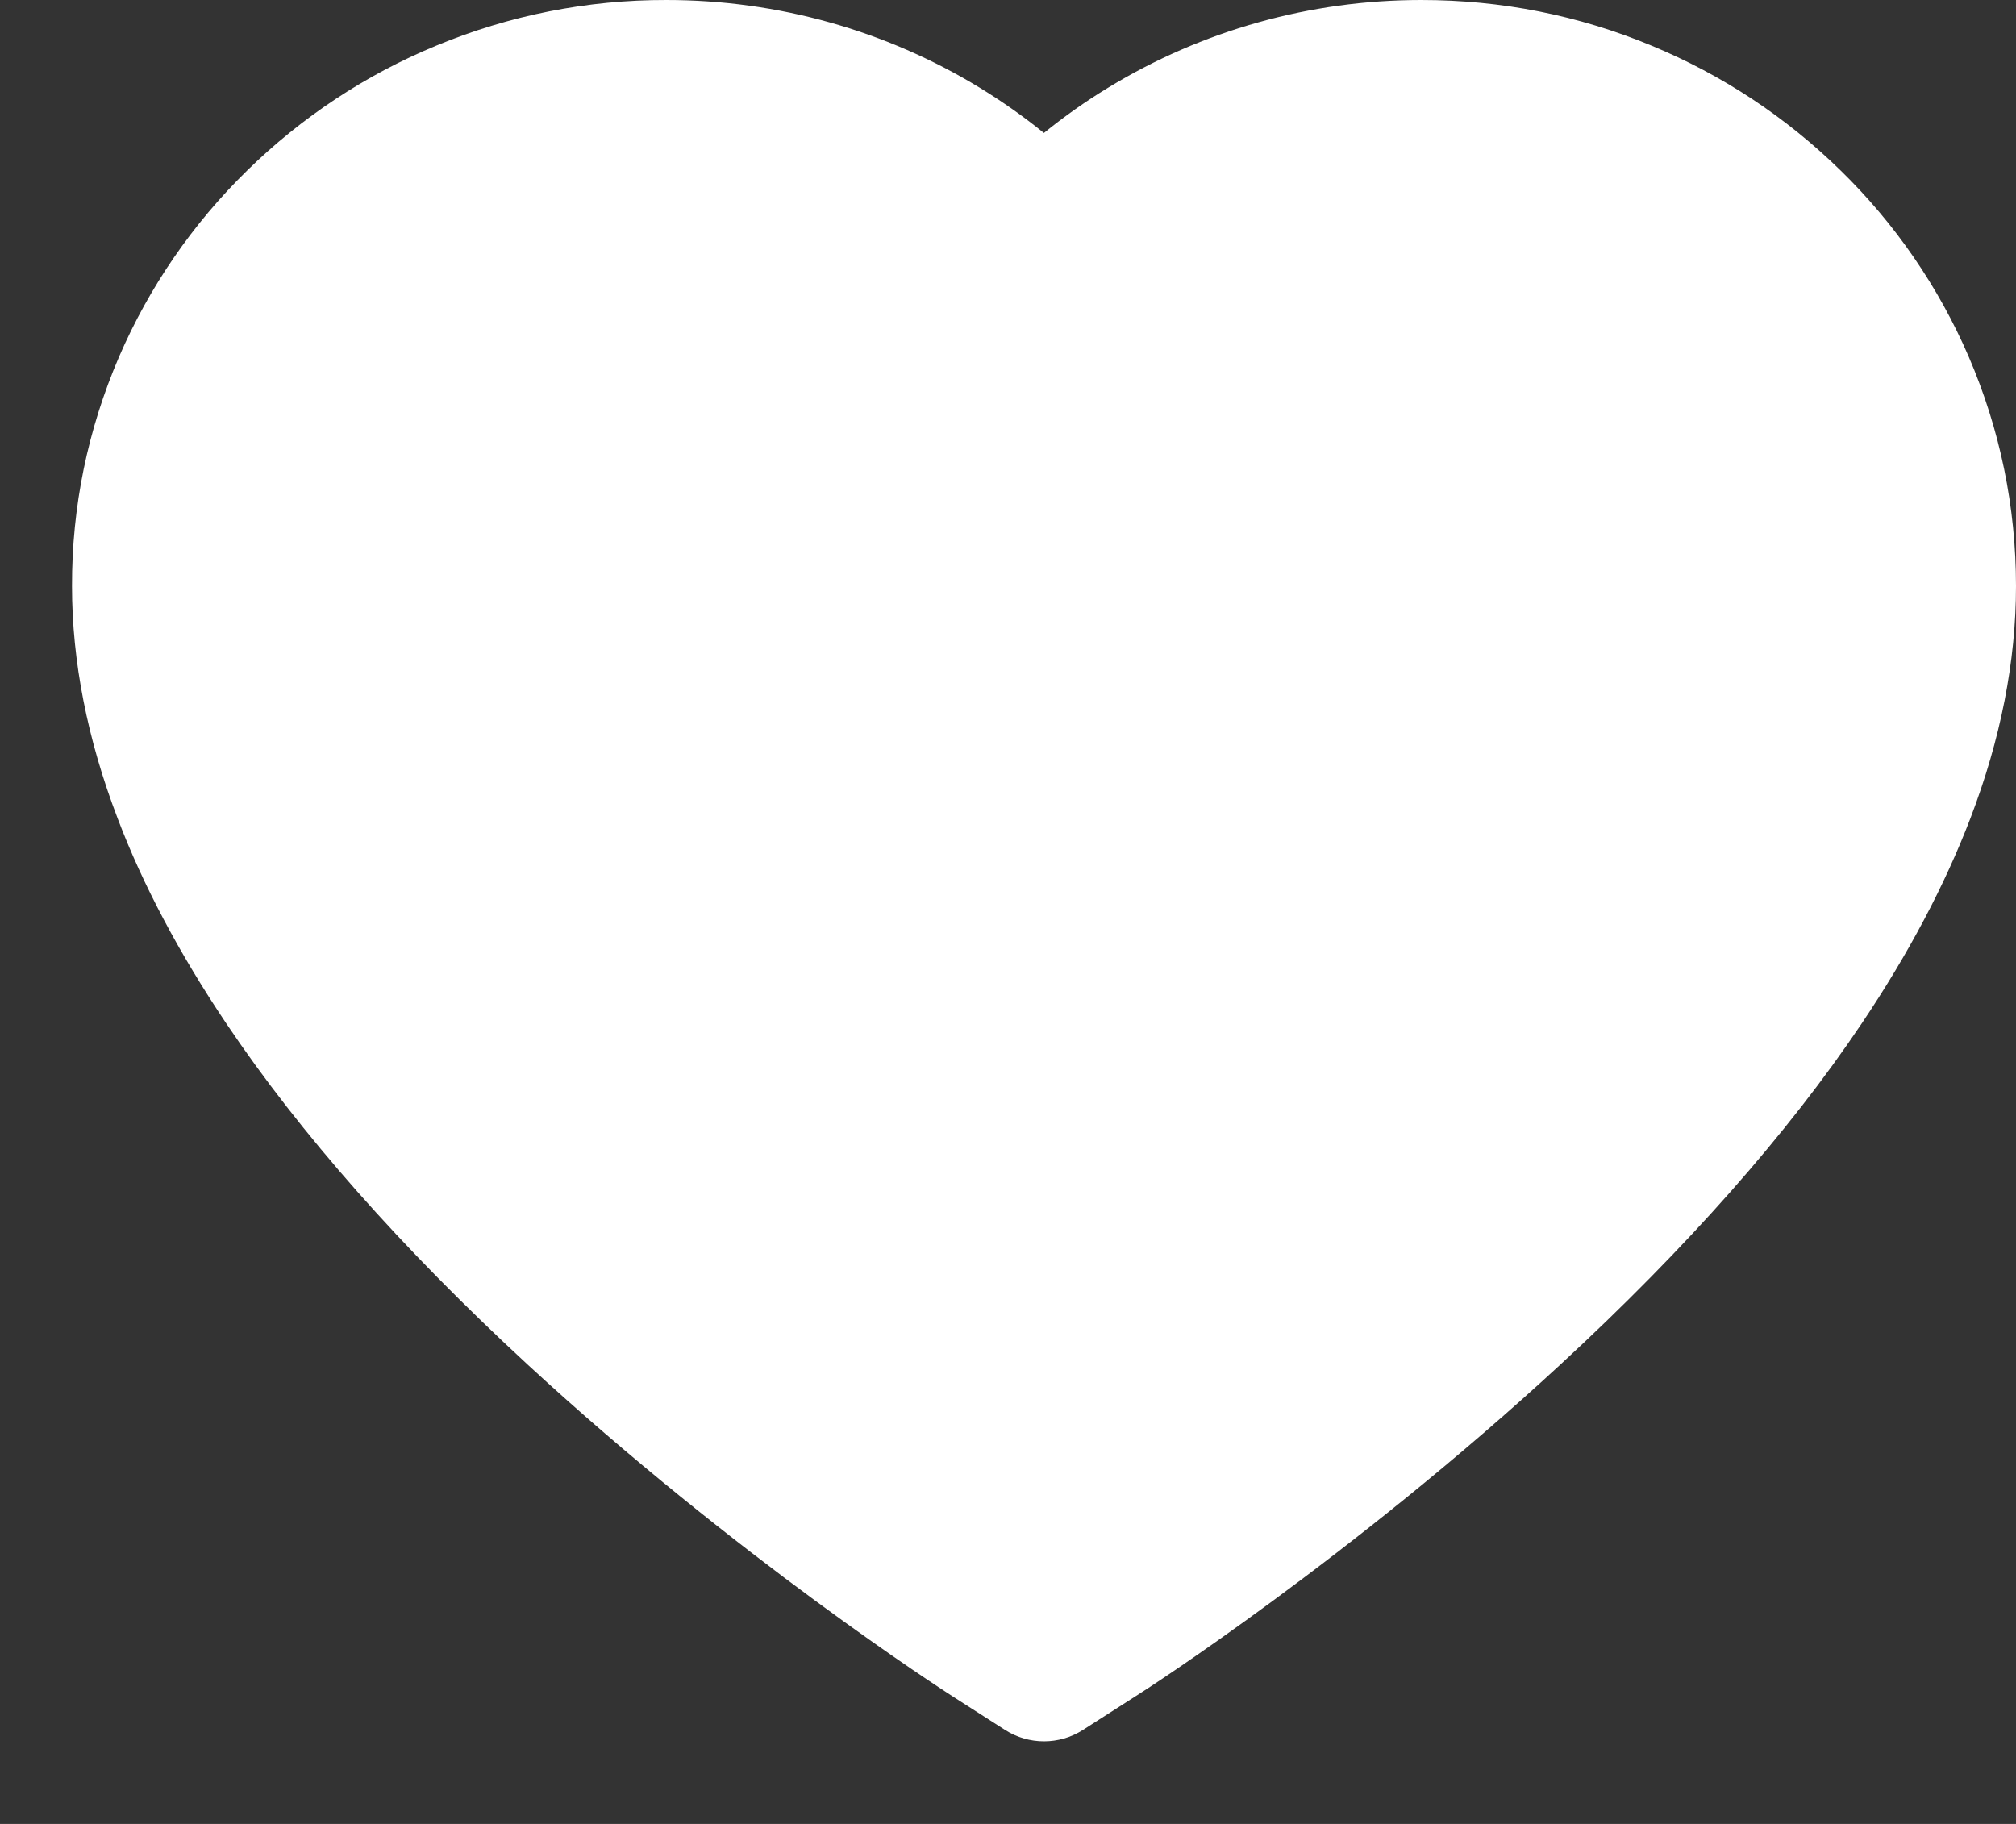 <svg width="21" height="19" viewBox="0 0 21 19" fill="none" xmlns="http://www.w3.org/2000/svg">
<rect x="0" y="0" width="21" height="19" fill="#333333" stroke="none"/>
<path d="M2.574 1.777C2.007 2.331 1.554 2.99 1.24 3.717C0.914 4.475 0.748 5.278 0.75 6.106C0.75 6.886 0.909 7.7 1.226 8.527C1.488 9.219 1.87 9.936 2.356 10.66C3.125 11.806 4.182 13.002 5.494 14.213C7.672 16.222 9.824 17.607 9.915 17.666L10.471 18.022C10.717 18.179 11.033 18.179 11.279 18.022L11.835 17.666C11.926 17.61 14.081 16.222 16.256 14.213C17.568 13.002 18.625 11.806 19.394 10.66C19.88 9.936 20.259 9.219 20.524 8.527C20.841 7.7 21 6.886 21 6.106C21 5.278 20.834 4.475 20.508 3.717C20.194 2.99 19.741 2.33 19.174 1.777C18.604 1.219 17.941 0.781 17.205 0.476C16.443 0.159 15.637 1.64749e-05 14.805 1.64749e-05C13.649 1.64749e-05 12.522 0.316 11.542 0.914C11.307 1.057 11.085 1.214 10.874 1.385C10.663 1.214 10.44 1.057 10.206 0.914C9.226 0.316 8.099 1.64749e-05 6.943 1.64749e-05C6.119 -0.002 5.303 0.16 4.543 0.476C3.809 0.779 3.141 1.221 2.574 1.777Z" fill="white"/>
</svg>
